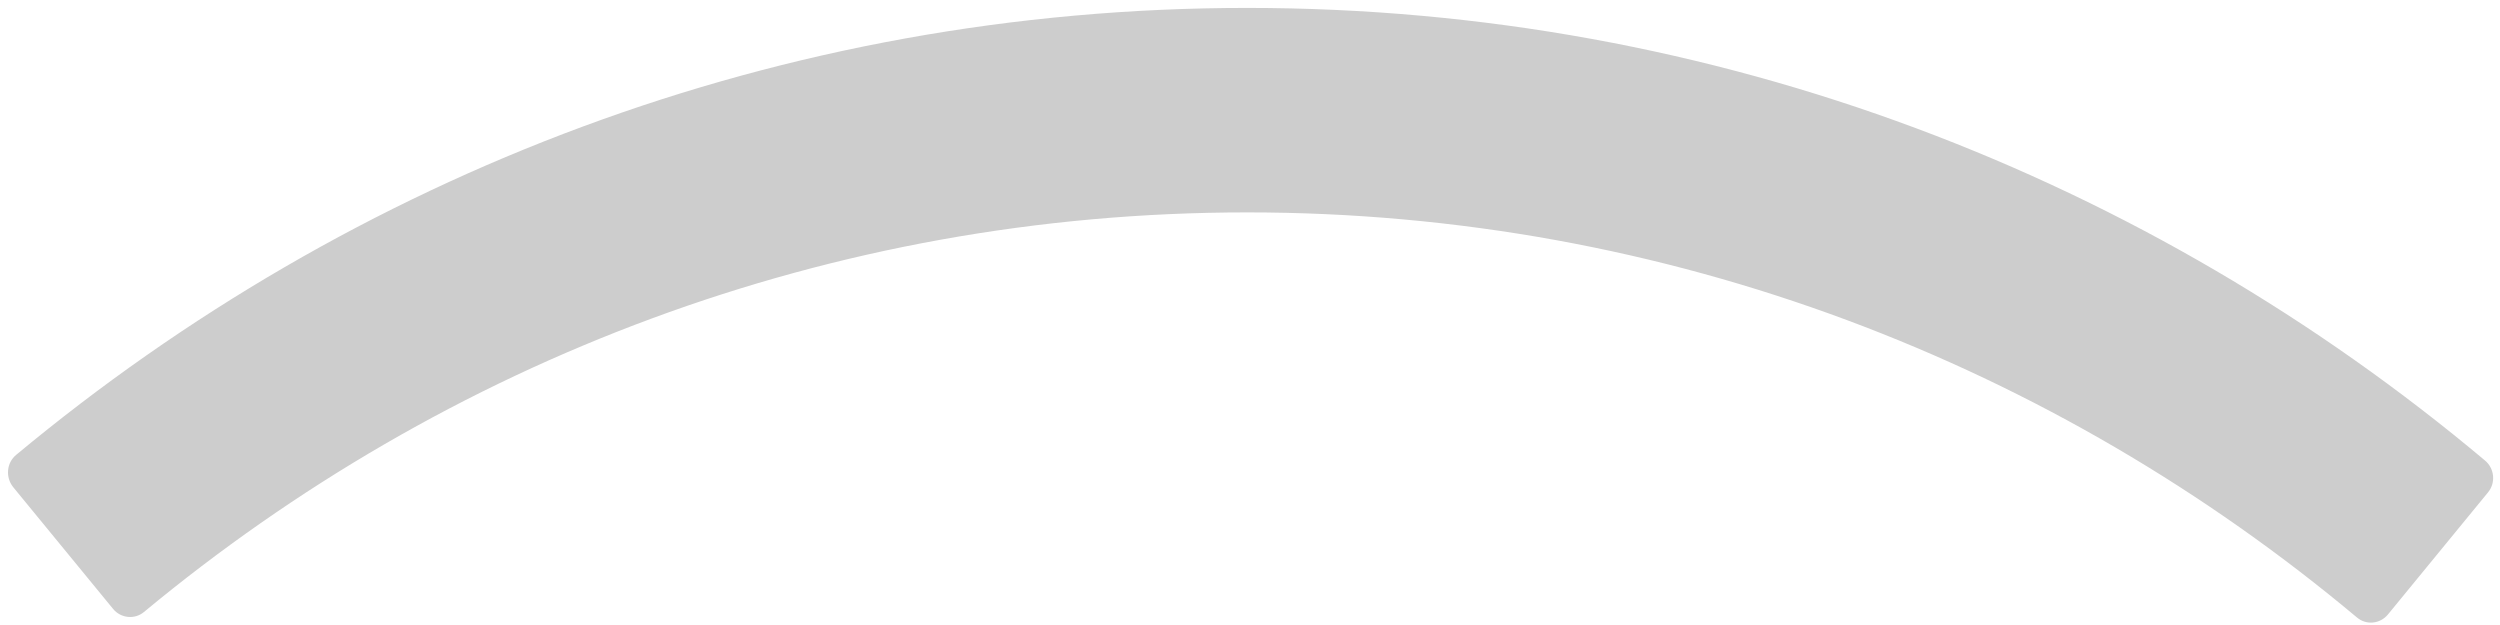 ﻿<?xml version="1.0" encoding="utf-8"?>
<svg version="1.1" xmlns:xlink="http://www.w3.org/1999/xlink" width="24px" height="6px" xmlns="http://www.w3.org/2000/svg">
  <g transform="matrix(1 0 0 1 -164 -77 )">
    <path d="M 23.884 4.728  C 23.961 4.636  23.948 4.497  23.855 4.42  C 20.621 1.706  16.482 0.076  11.973 0.076  C 7.494 0.076  3.381 1.684  0.156 4.366  C 0.063 4.442  0.05 4.581  0.127 4.677  L 1.086 5.846  C 1.16 5.936  1.293 5.949  1.381 5.876  C 4.276 3.475  7.96 2.039  11.973 2.039  C 16.016 2.039  19.724 3.497  22.627 5.928  C 22.717 6.004  22.85 5.99  22.925 5.898  L 23.884 4.728  Z " fill-rule="nonzero" fill="#000000" stroke="none" fill-opacity="0.196" transform="matrix(1 0 0 1 164 77 )" />
  </g>
</svg>